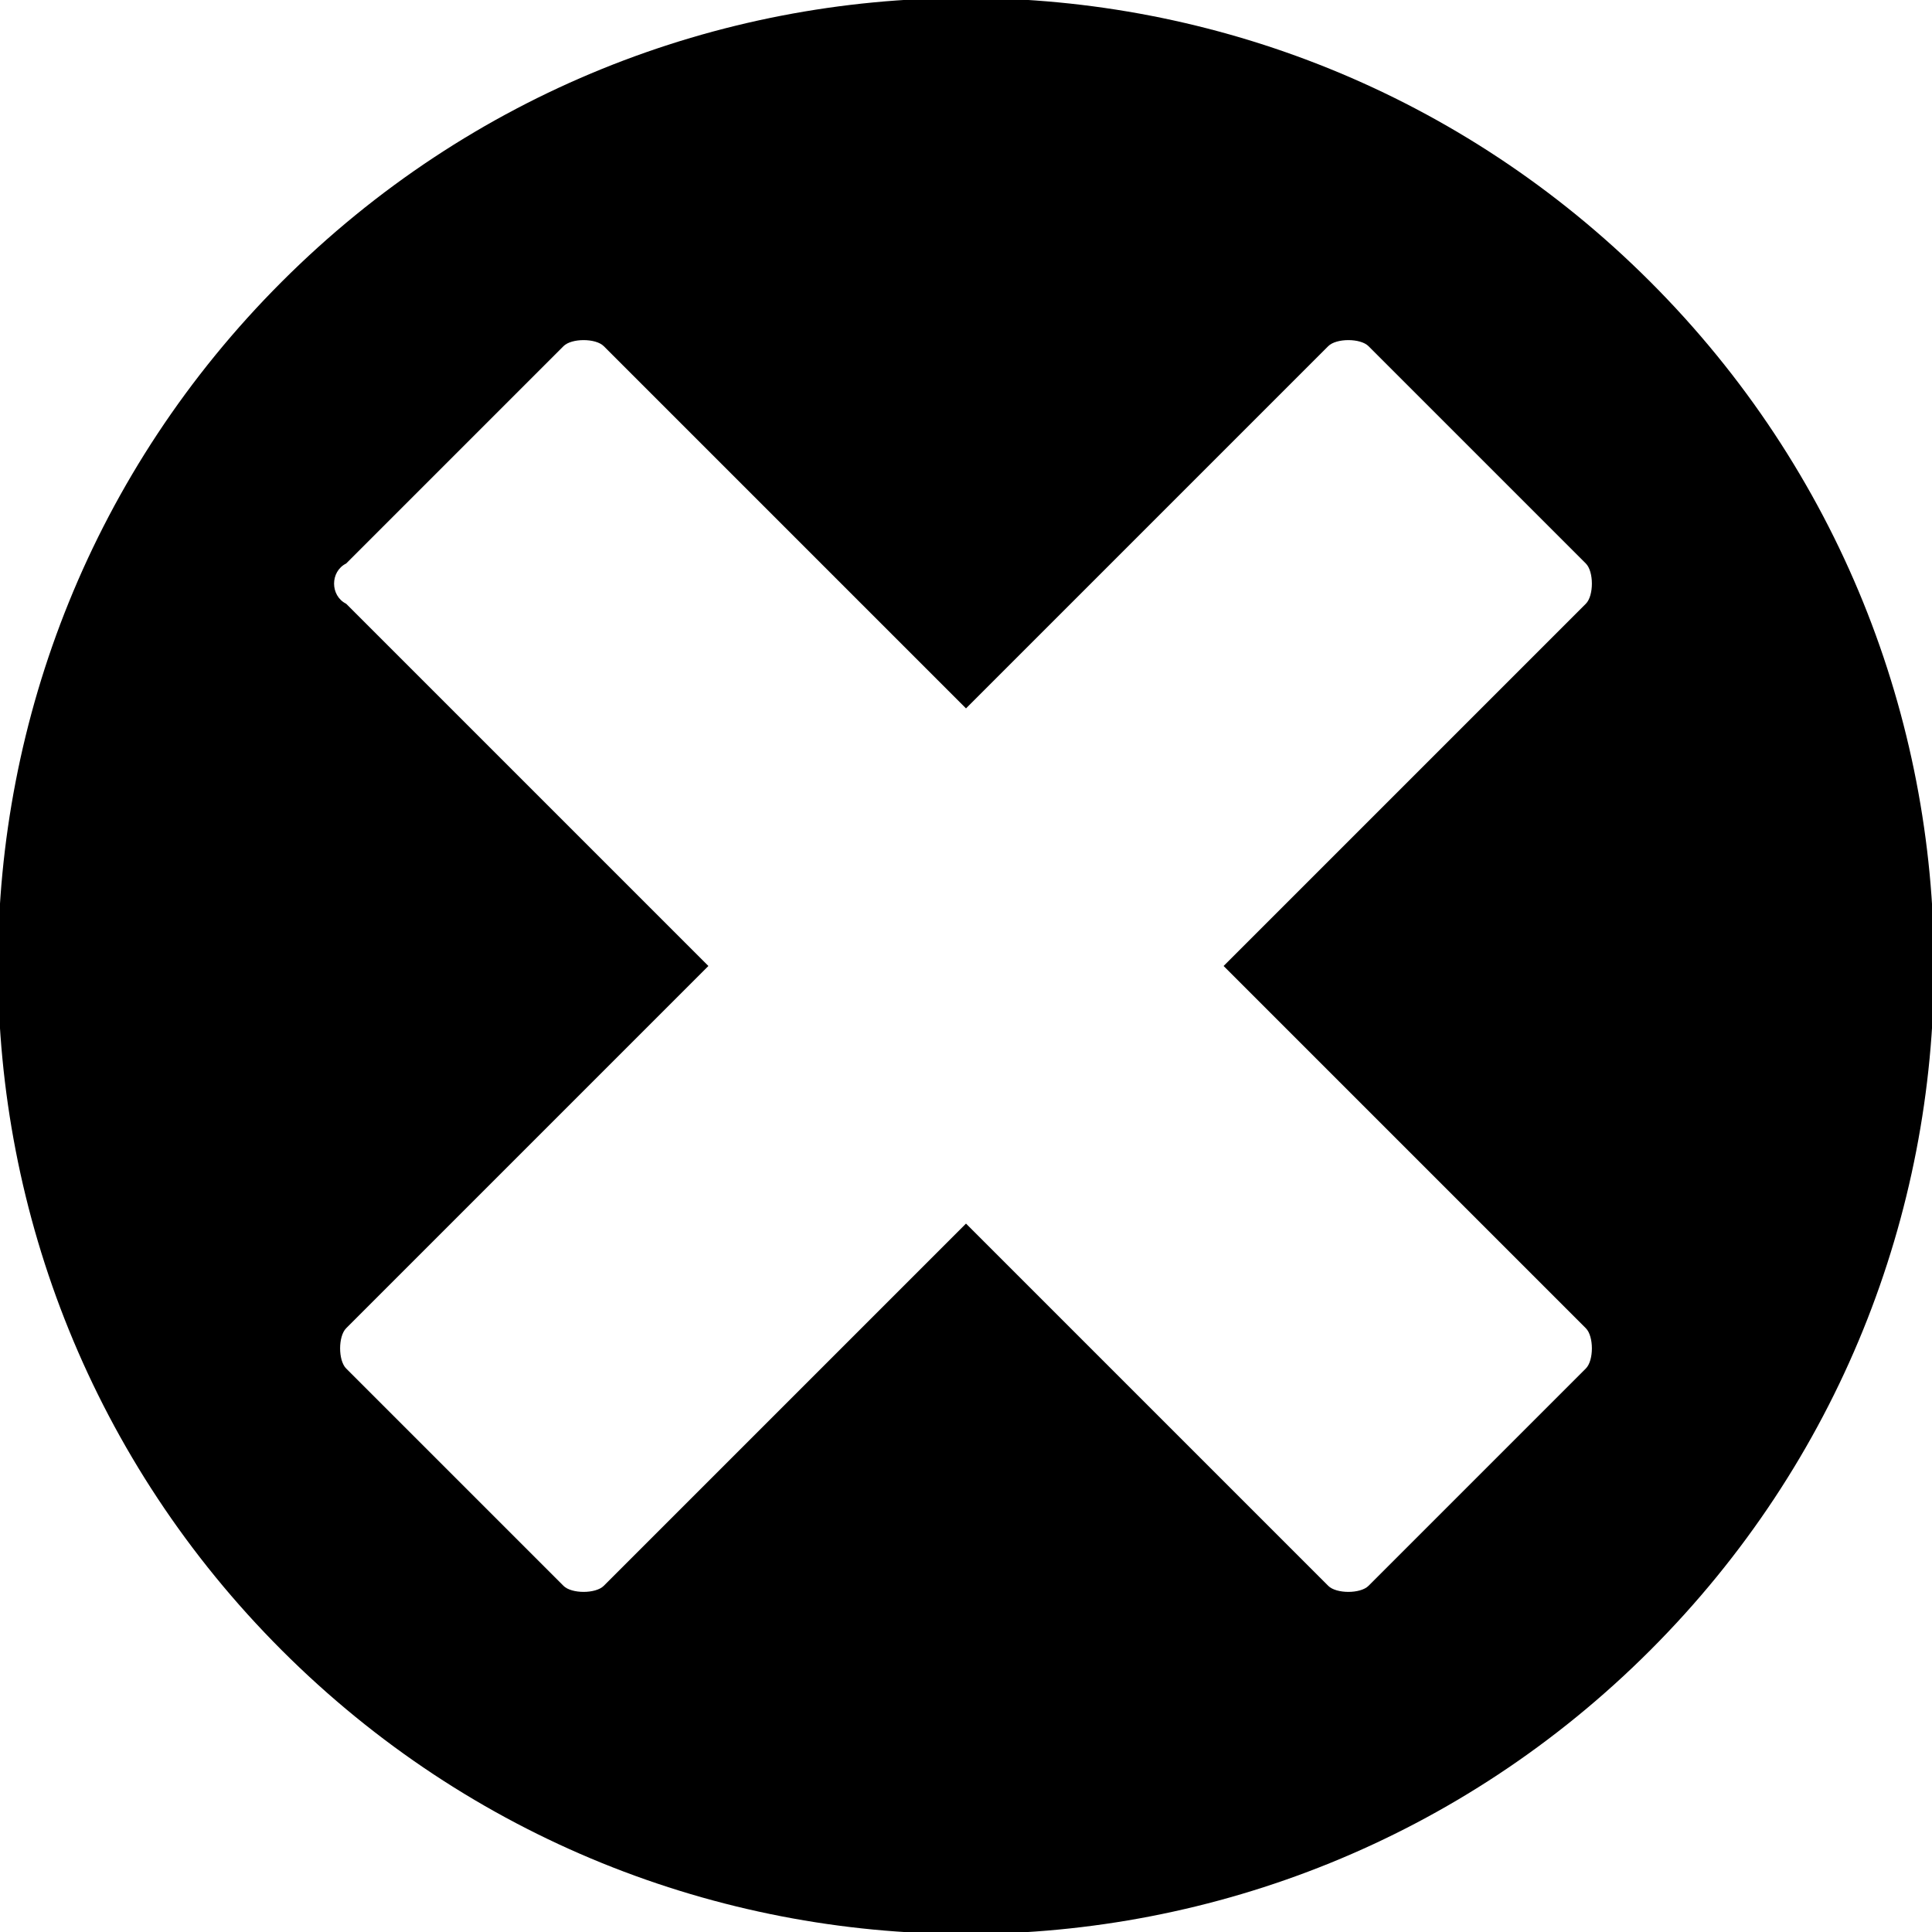 <svg xmlns="http://www.w3.org/2000/svg" xmlns:xlink="http://www.w3.org/1999/xlink" x="0" y="0" enable-background="new 0 0 24 24" version="1.1" viewBox="0 0 24 24" xml:space="preserve"><path d="M20.5,3.5c-4.7-4.7-12.3-4.7-17,0c-4.7,4.7-4.7,12.3,0,17c4.7,4.7,12.3,4.7,17,0C25.2,15.8,25.2,8.2,20.5,3.5z M19.7,16.5 c0.1,0.1,0.1,0.4,0,0.5l0,0c0,0,0,0,0,0l-1.4,1.4L17,19.7c0,0,0,0,0,0l0,0c-0.1,0.1-0.4,0.1-0.5,0L12,15.2l-4.5,4.5 c-0.1,0.1-0.4,0.1-0.5,0l0,0c0,0,0,0,0,0l-1.4-1.4L4.3,17c0,0,0,0,0,0l0,0c-0.1-0.1-0.1-0.4,0-0.5L8.8,12L4.3,7.5 C4.1,7.4,4.1,7.1,4.3,7l0,0c0,0,0,0,0,0l1.4-1.4L7,4.3c0,0,0,0,0,0l0,0c0.1-0.1,0.4-0.1,0.5,0L12,8.8l4.5-4.5c0.1-0.1,0.4-0.1,0.5,0 l0,0c0,0,0,0,0,0l1.3,1.3L19.7,7c0,0,0,0,0,0l0,0c0.1,0.1,0.1,0.4,0,0.5L15.2,12L19.7,16.5z"/></svg>